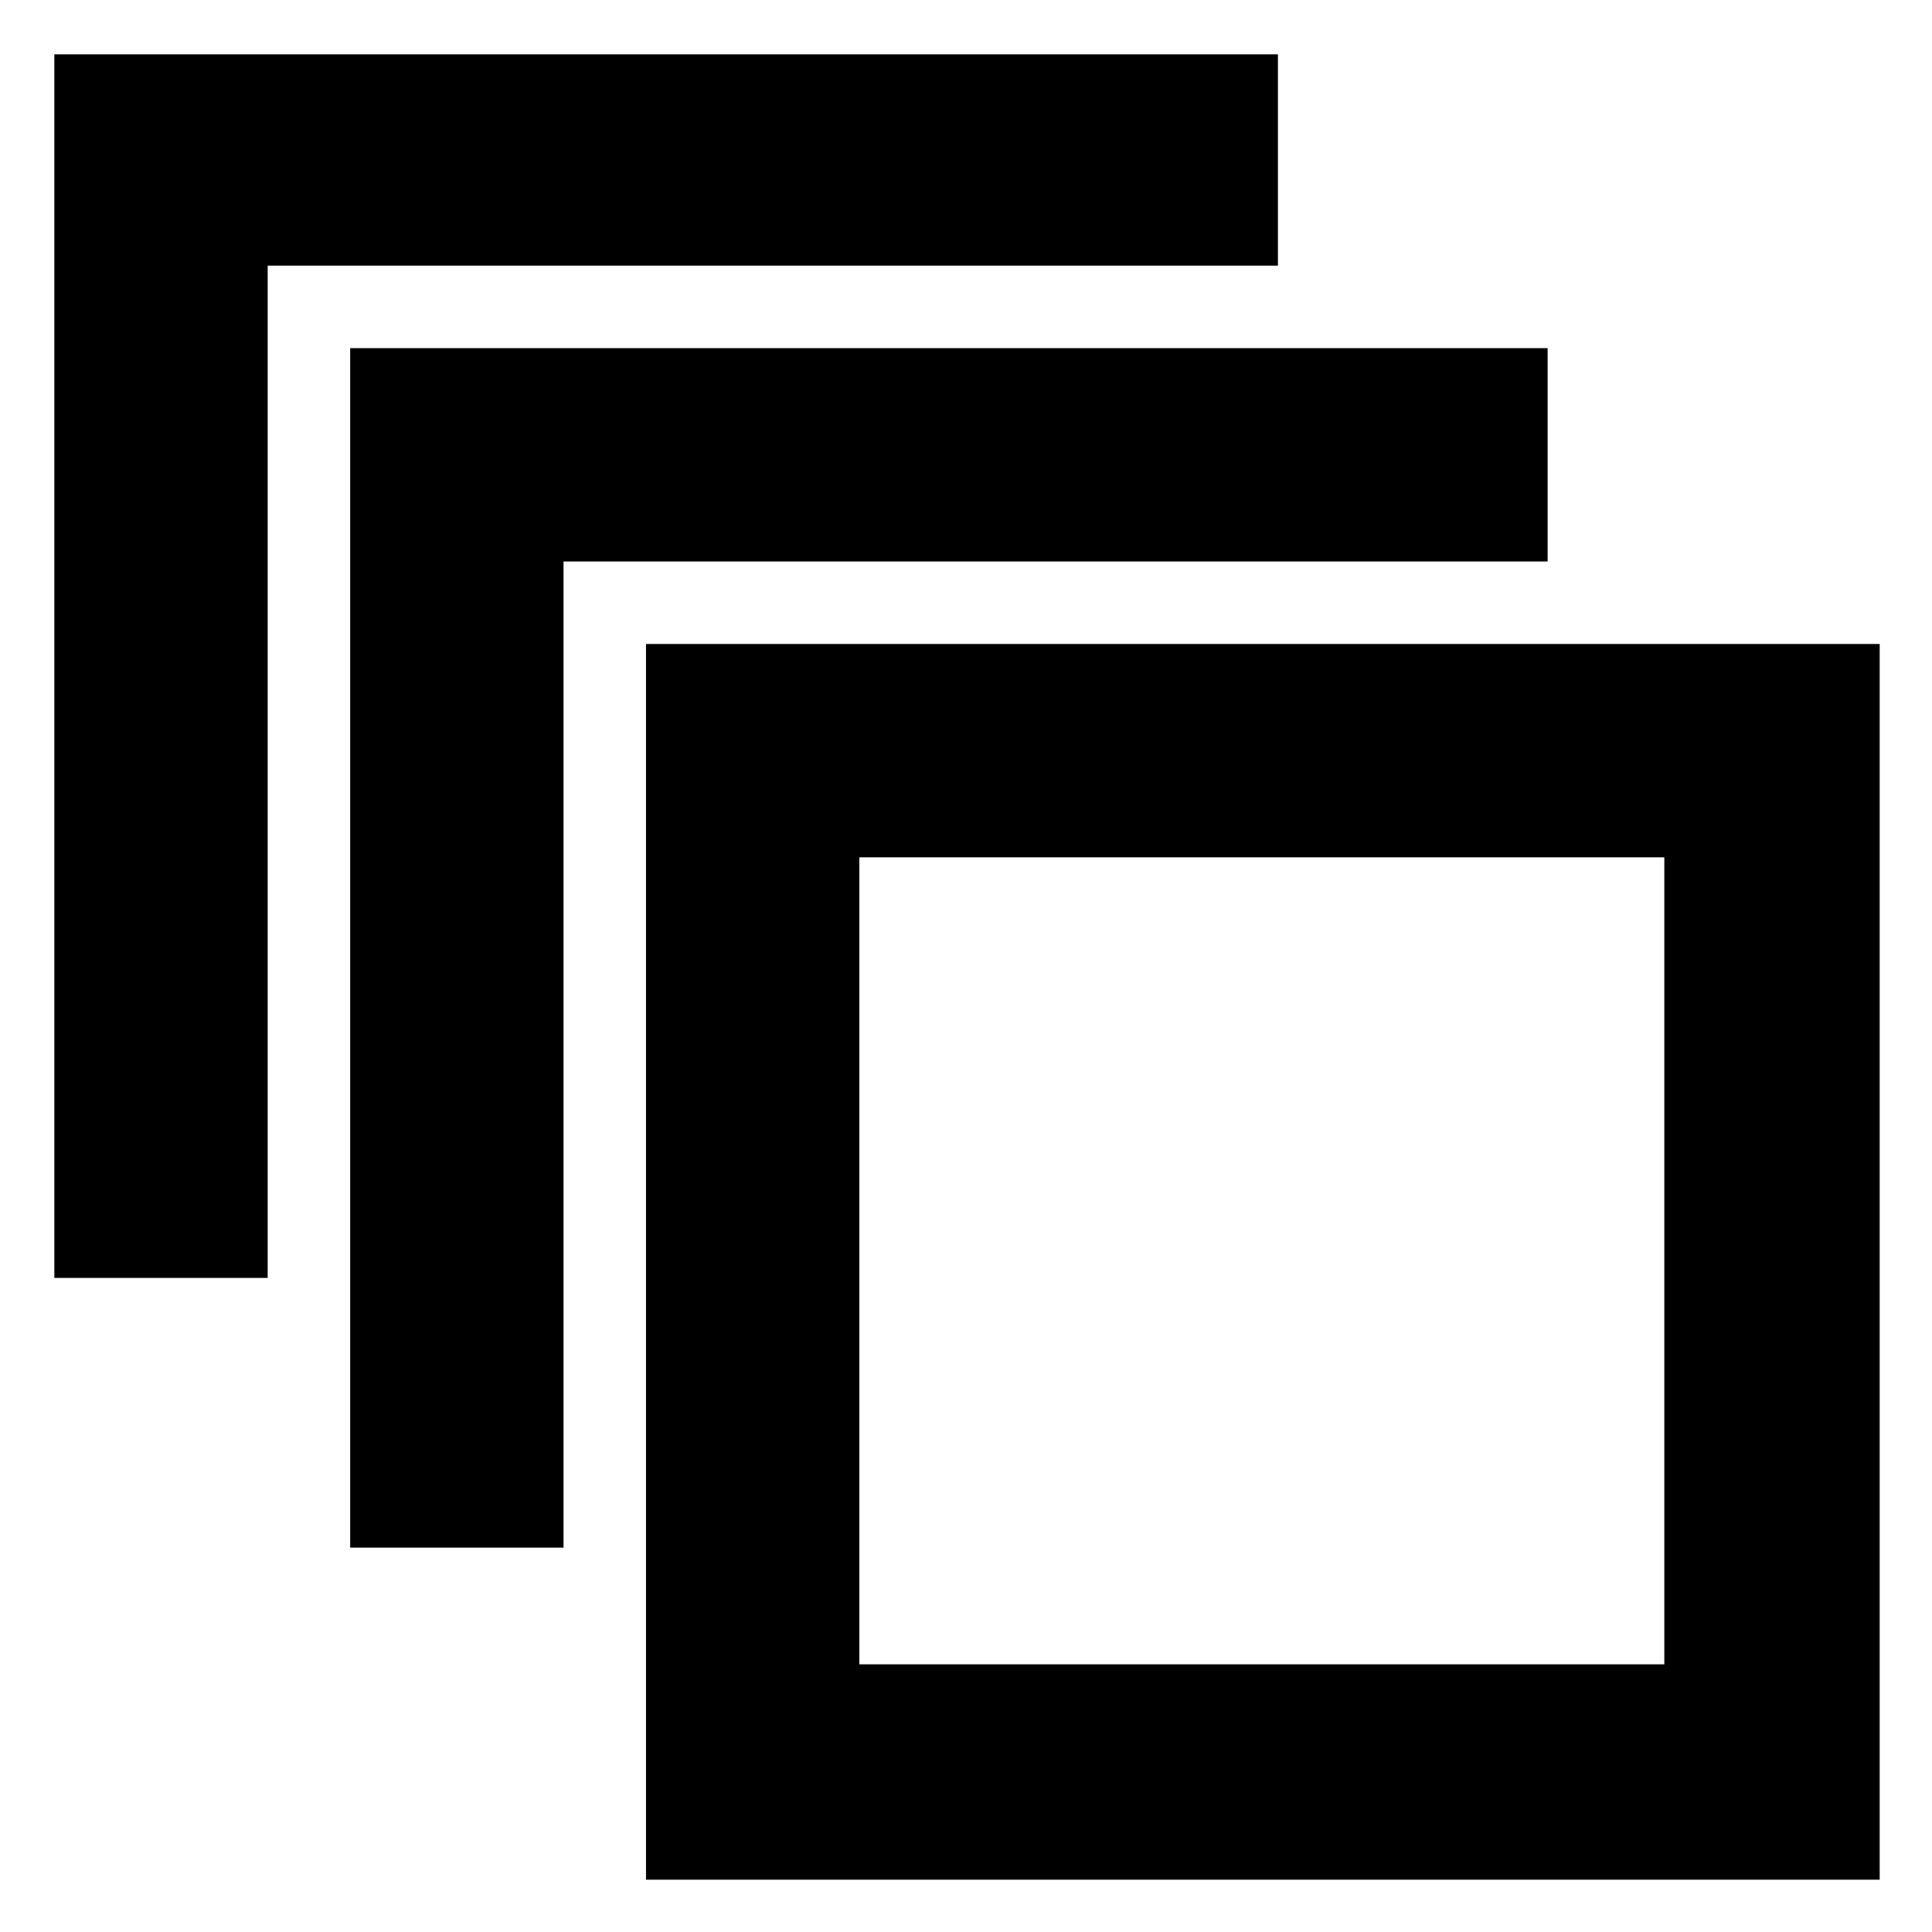 <svg xmlns="http://www.w3.org/2000/svg" height="40" width="40"><path d="M1.125 26.458V1.125H26.458V5.5H5.542V26.458ZM7.25 32.042V7.208H32.042V11.625H11.667V32.042ZM38.917 38.917H13.375V13.333H38.917ZM34.458 34.458V17.75H17.792V34.458ZM17.792 17.75V34.458Z"/></svg>